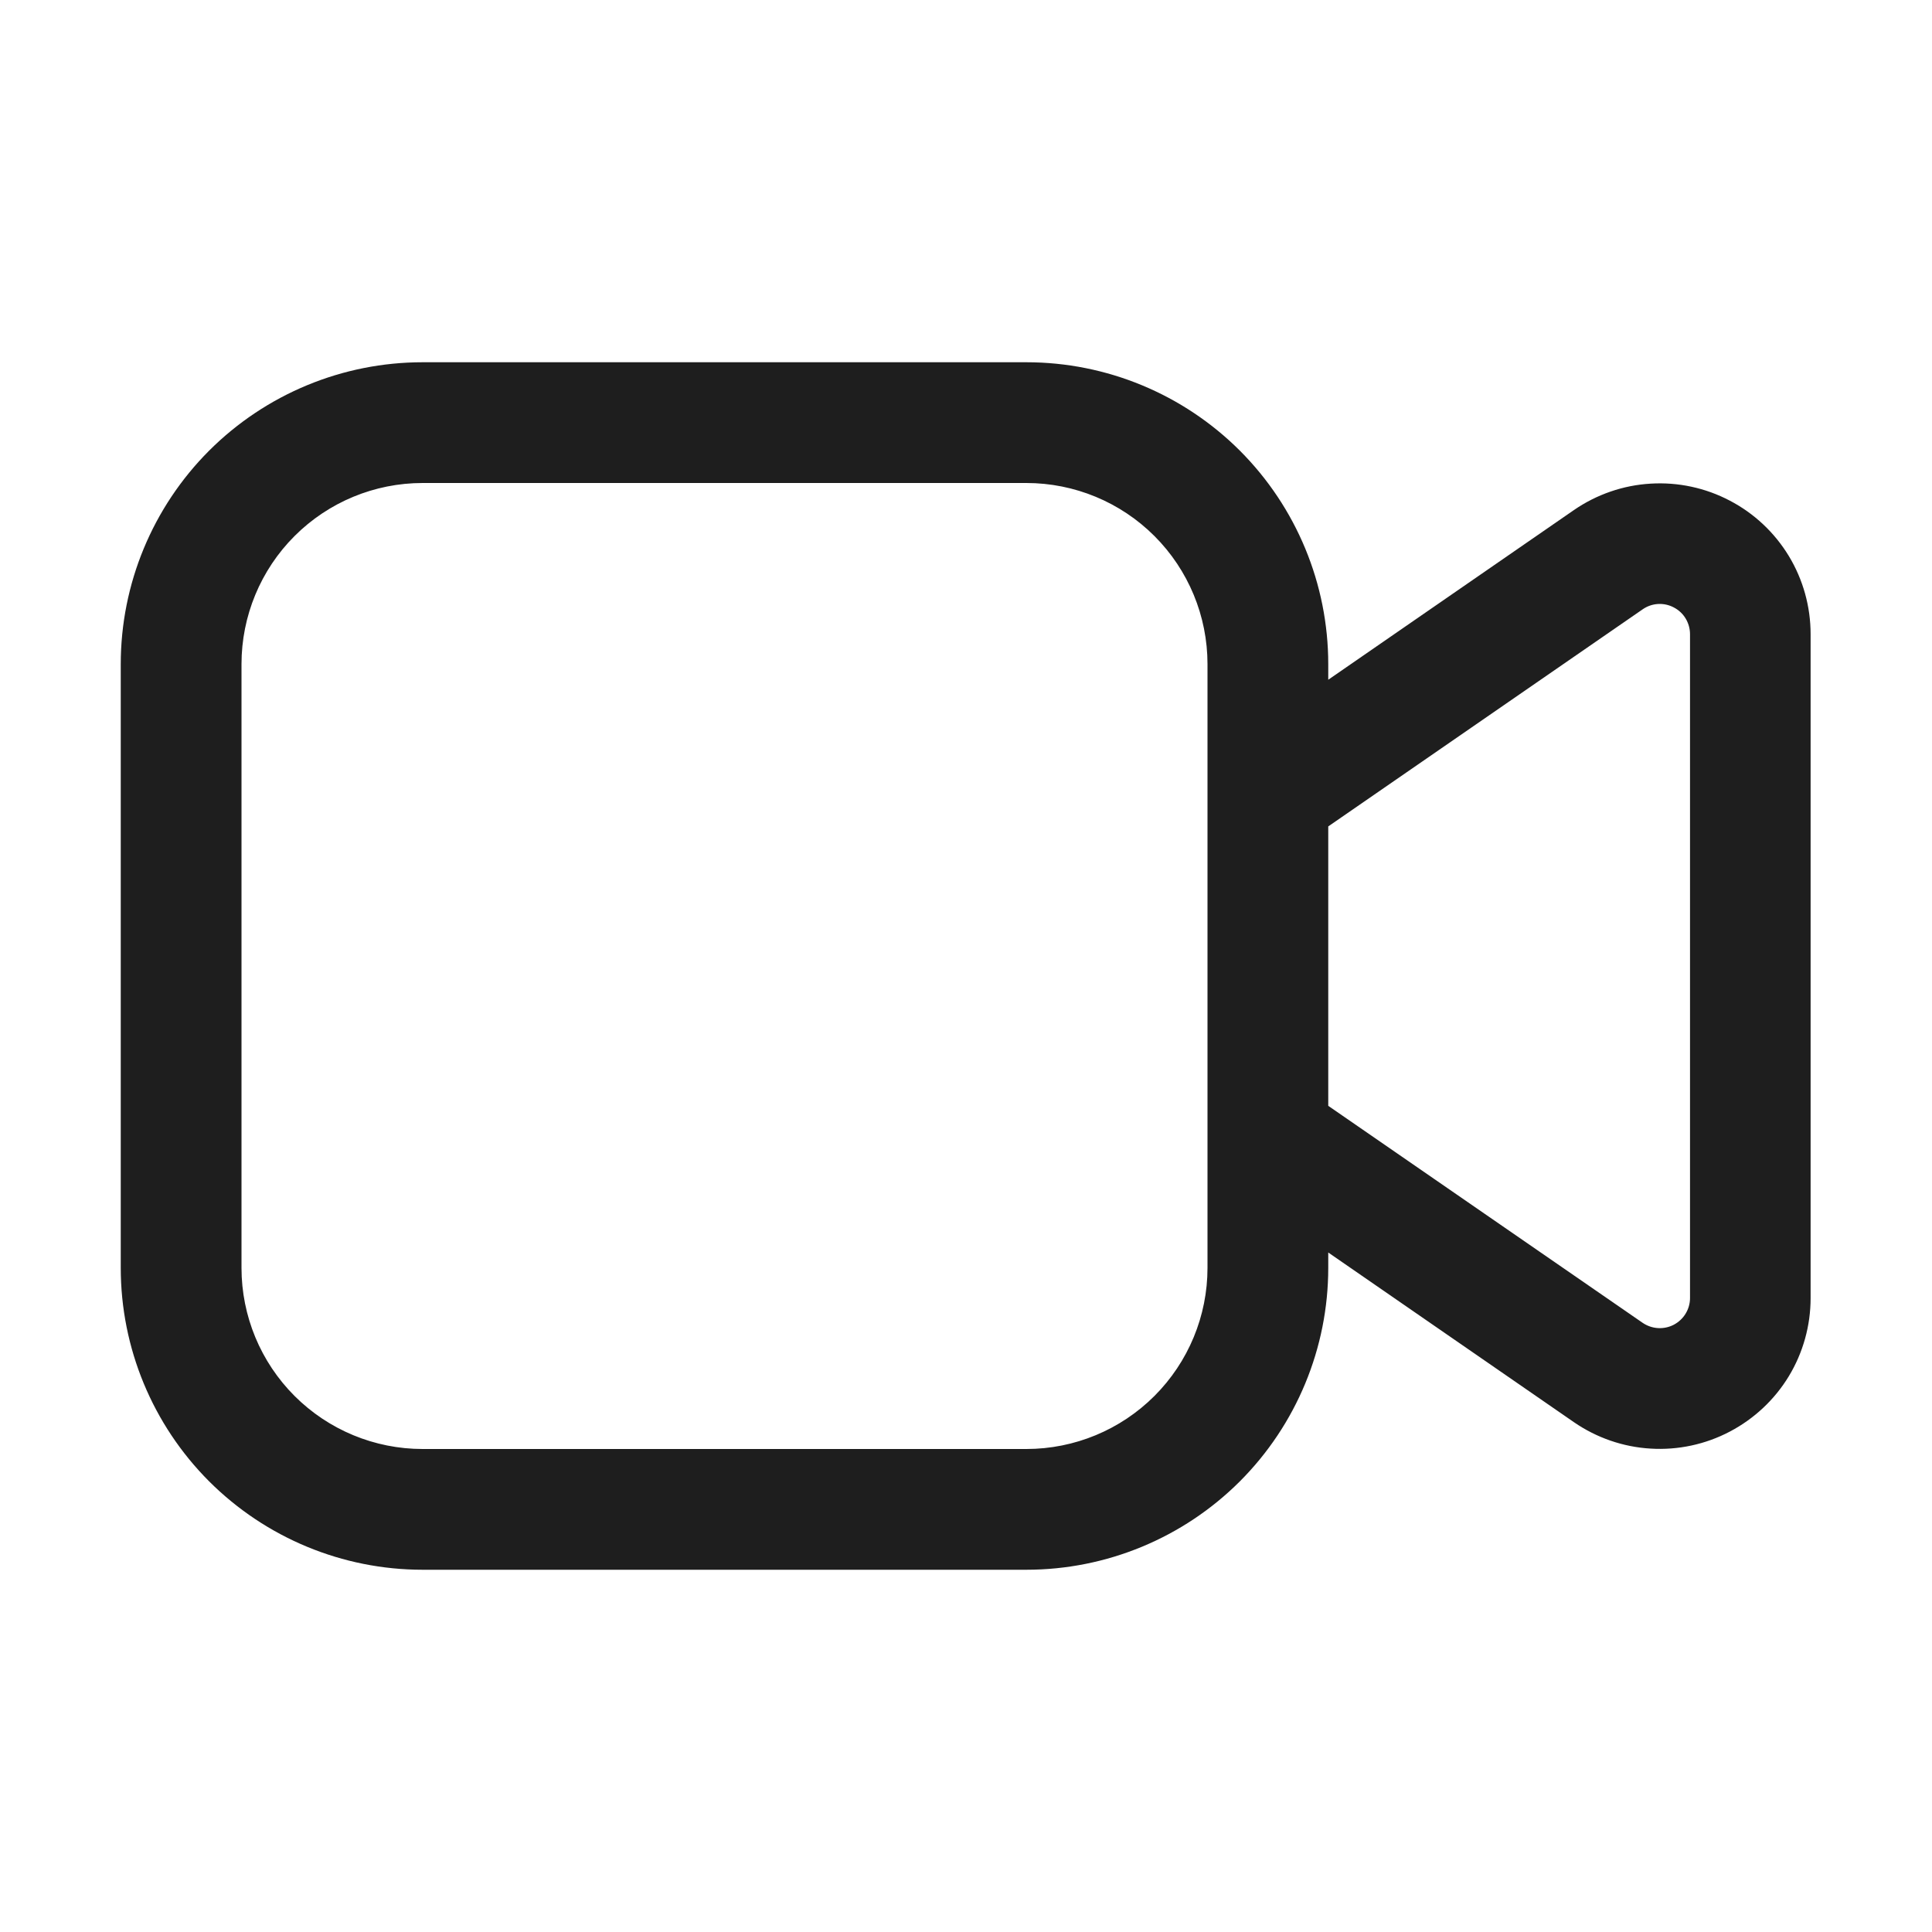 <svg width="24" height="24" viewBox="0 0 24 24" fill="none" xmlns="http://www.w3.org/2000/svg">
<path d="M5.25 4.5C4.255 4.5 3.302 4.895 2.598 5.598C1.895 6.302 1.5 7.255 1.5 8.25V15.75C1.5 16.745 1.895 17.698 2.598 18.402C3.302 19.105 4.255 19.5 5.25 19.5H12.75C13.745 19.5 14.698 19.105 15.402 18.402C16.105 17.698 16.5 16.745 16.5 15.75V15.559L19.552 17.667C19.834 17.861 20.163 17.975 20.504 17.995C20.845 18.016 21.186 17.943 21.488 17.784C21.791 17.625 22.045 17.387 22.222 17.095C22.399 16.802 22.492 16.467 22.492 16.125V7.878C22.492 7.536 22.399 7.201 22.222 6.908C22.045 6.616 21.791 6.377 21.488 6.219C21.186 6.06 20.845 5.987 20.504 6.008C20.163 6.028 19.834 6.142 19.552 6.336L16.5 8.444V8.25C16.5 7.255 16.105 6.302 15.402 5.598C14.698 4.895 13.745 4.5 12.75 4.5H5.25ZM16.5 10.266L20.406 7.569C20.462 7.53 20.528 7.507 20.596 7.503C20.665 7.499 20.733 7.514 20.793 7.546C20.854 7.578 20.905 7.625 20.94 7.684C20.975 7.742 20.994 7.81 20.994 7.878V16.125C20.994 16.193 20.975 16.26 20.939 16.319C20.904 16.377 20.853 16.424 20.793 16.456C20.732 16.488 20.664 16.502 20.596 16.498C20.528 16.494 20.462 16.471 20.406 16.433L16.5 13.737V10.266ZM3 8.25C3 7.653 3.237 7.081 3.659 6.659C4.081 6.237 4.653 6 5.25 6H12.75C13.347 6 13.919 6.237 14.341 6.659C14.763 7.081 15 7.653 15 8.25V15.75C15 16.347 14.763 16.919 14.341 17.341C13.919 17.763 13.347 18 12.75 18H5.25C4.653 18 4.081 17.763 3.659 17.341C3.237 16.919 3 16.347 3 15.75V8.25Z" fill="#1E1E1E"/>
</svg>
